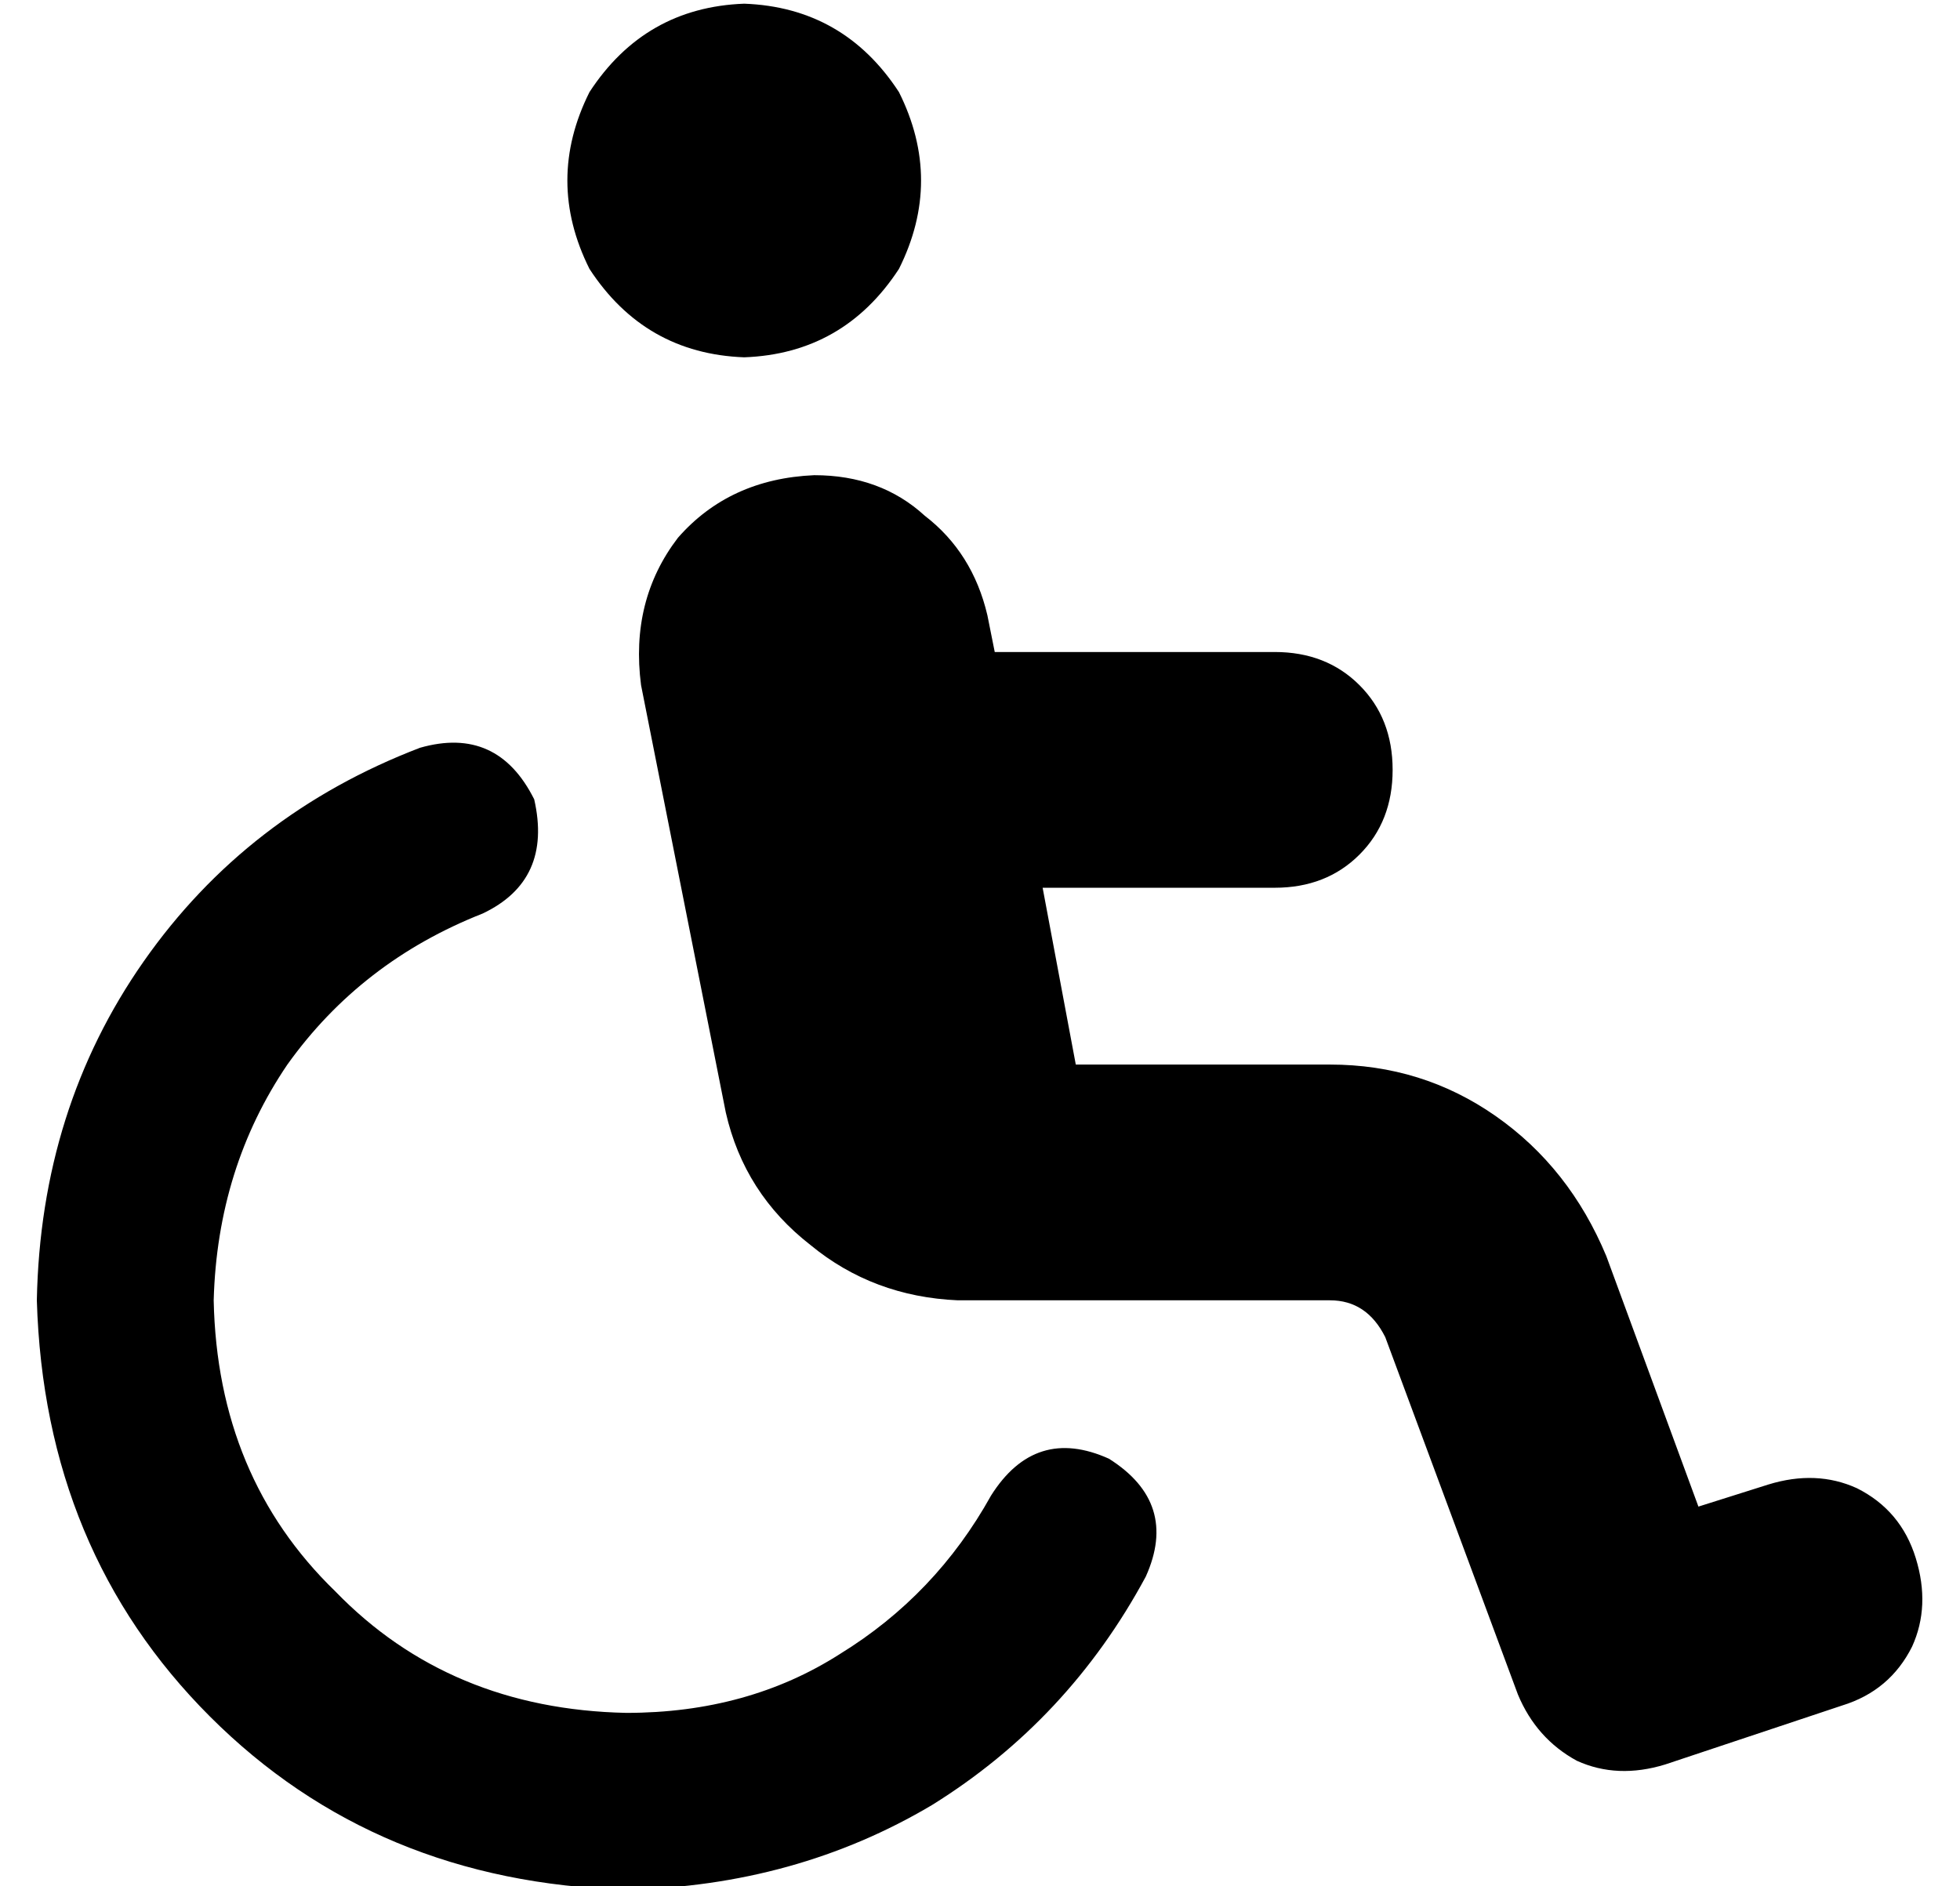 <?xml version="1.0" standalone="no"?>
<!DOCTYPE svg PUBLIC "-//W3C//DTD SVG 1.1//EN" "http://www.w3.org/Graphics/SVG/1.1/DTD/svg11.dtd" >
<svg xmlns="http://www.w3.org/2000/svg" xmlns:xlink="http://www.w3.org/1999/xlink" version="1.1" viewBox="-10 -40 532 512">
   <path fill="currentColor"
d="M192 57q27 -1 42 -24q12 -24 0 -48q-15 -23 -42 -24q-27 1 -42 24q-12 24 0 48q15 23 42 24v0zM121 208q19 -9 14 -31q-10 -20 -31 -14q-47 18 -75 58t-29 92q2 68 47 113t113 47q46 -1 83 -23q37 -23 58 -62q9 -20 -10 -32q-20 -9 -32 10q-15 27 -41 43q-25 16 -58 16
q-48 -1 -79 -33q-32 -31 -33 -79q1 -36 20 -64q20 -28 53 -41v0zM260 137l-2 -10l2 10l-2 -10q-4 -17 -17 -27q-12 -11 -30 -11q-23 1 -37 17q-13 17 -10 40l23 116v0q5 22 23 36q17 14 40 15h5v0h2h94v0q10 0 15 10l36 97v0q5 12 16 18q11 5 24 1l48 -16v0q13 -4 19 -16
q5 -11 1 -24t-16 -19q-11 -5 -24 -1l-19 6v0l-25 -68v0q-10 -24 -30 -38t-45 -14h-69v0l-9 -48v0h63v0q14 0 23 -9t9 -23t-9 -23t-23 -9h-76v0z" />
</svg>
